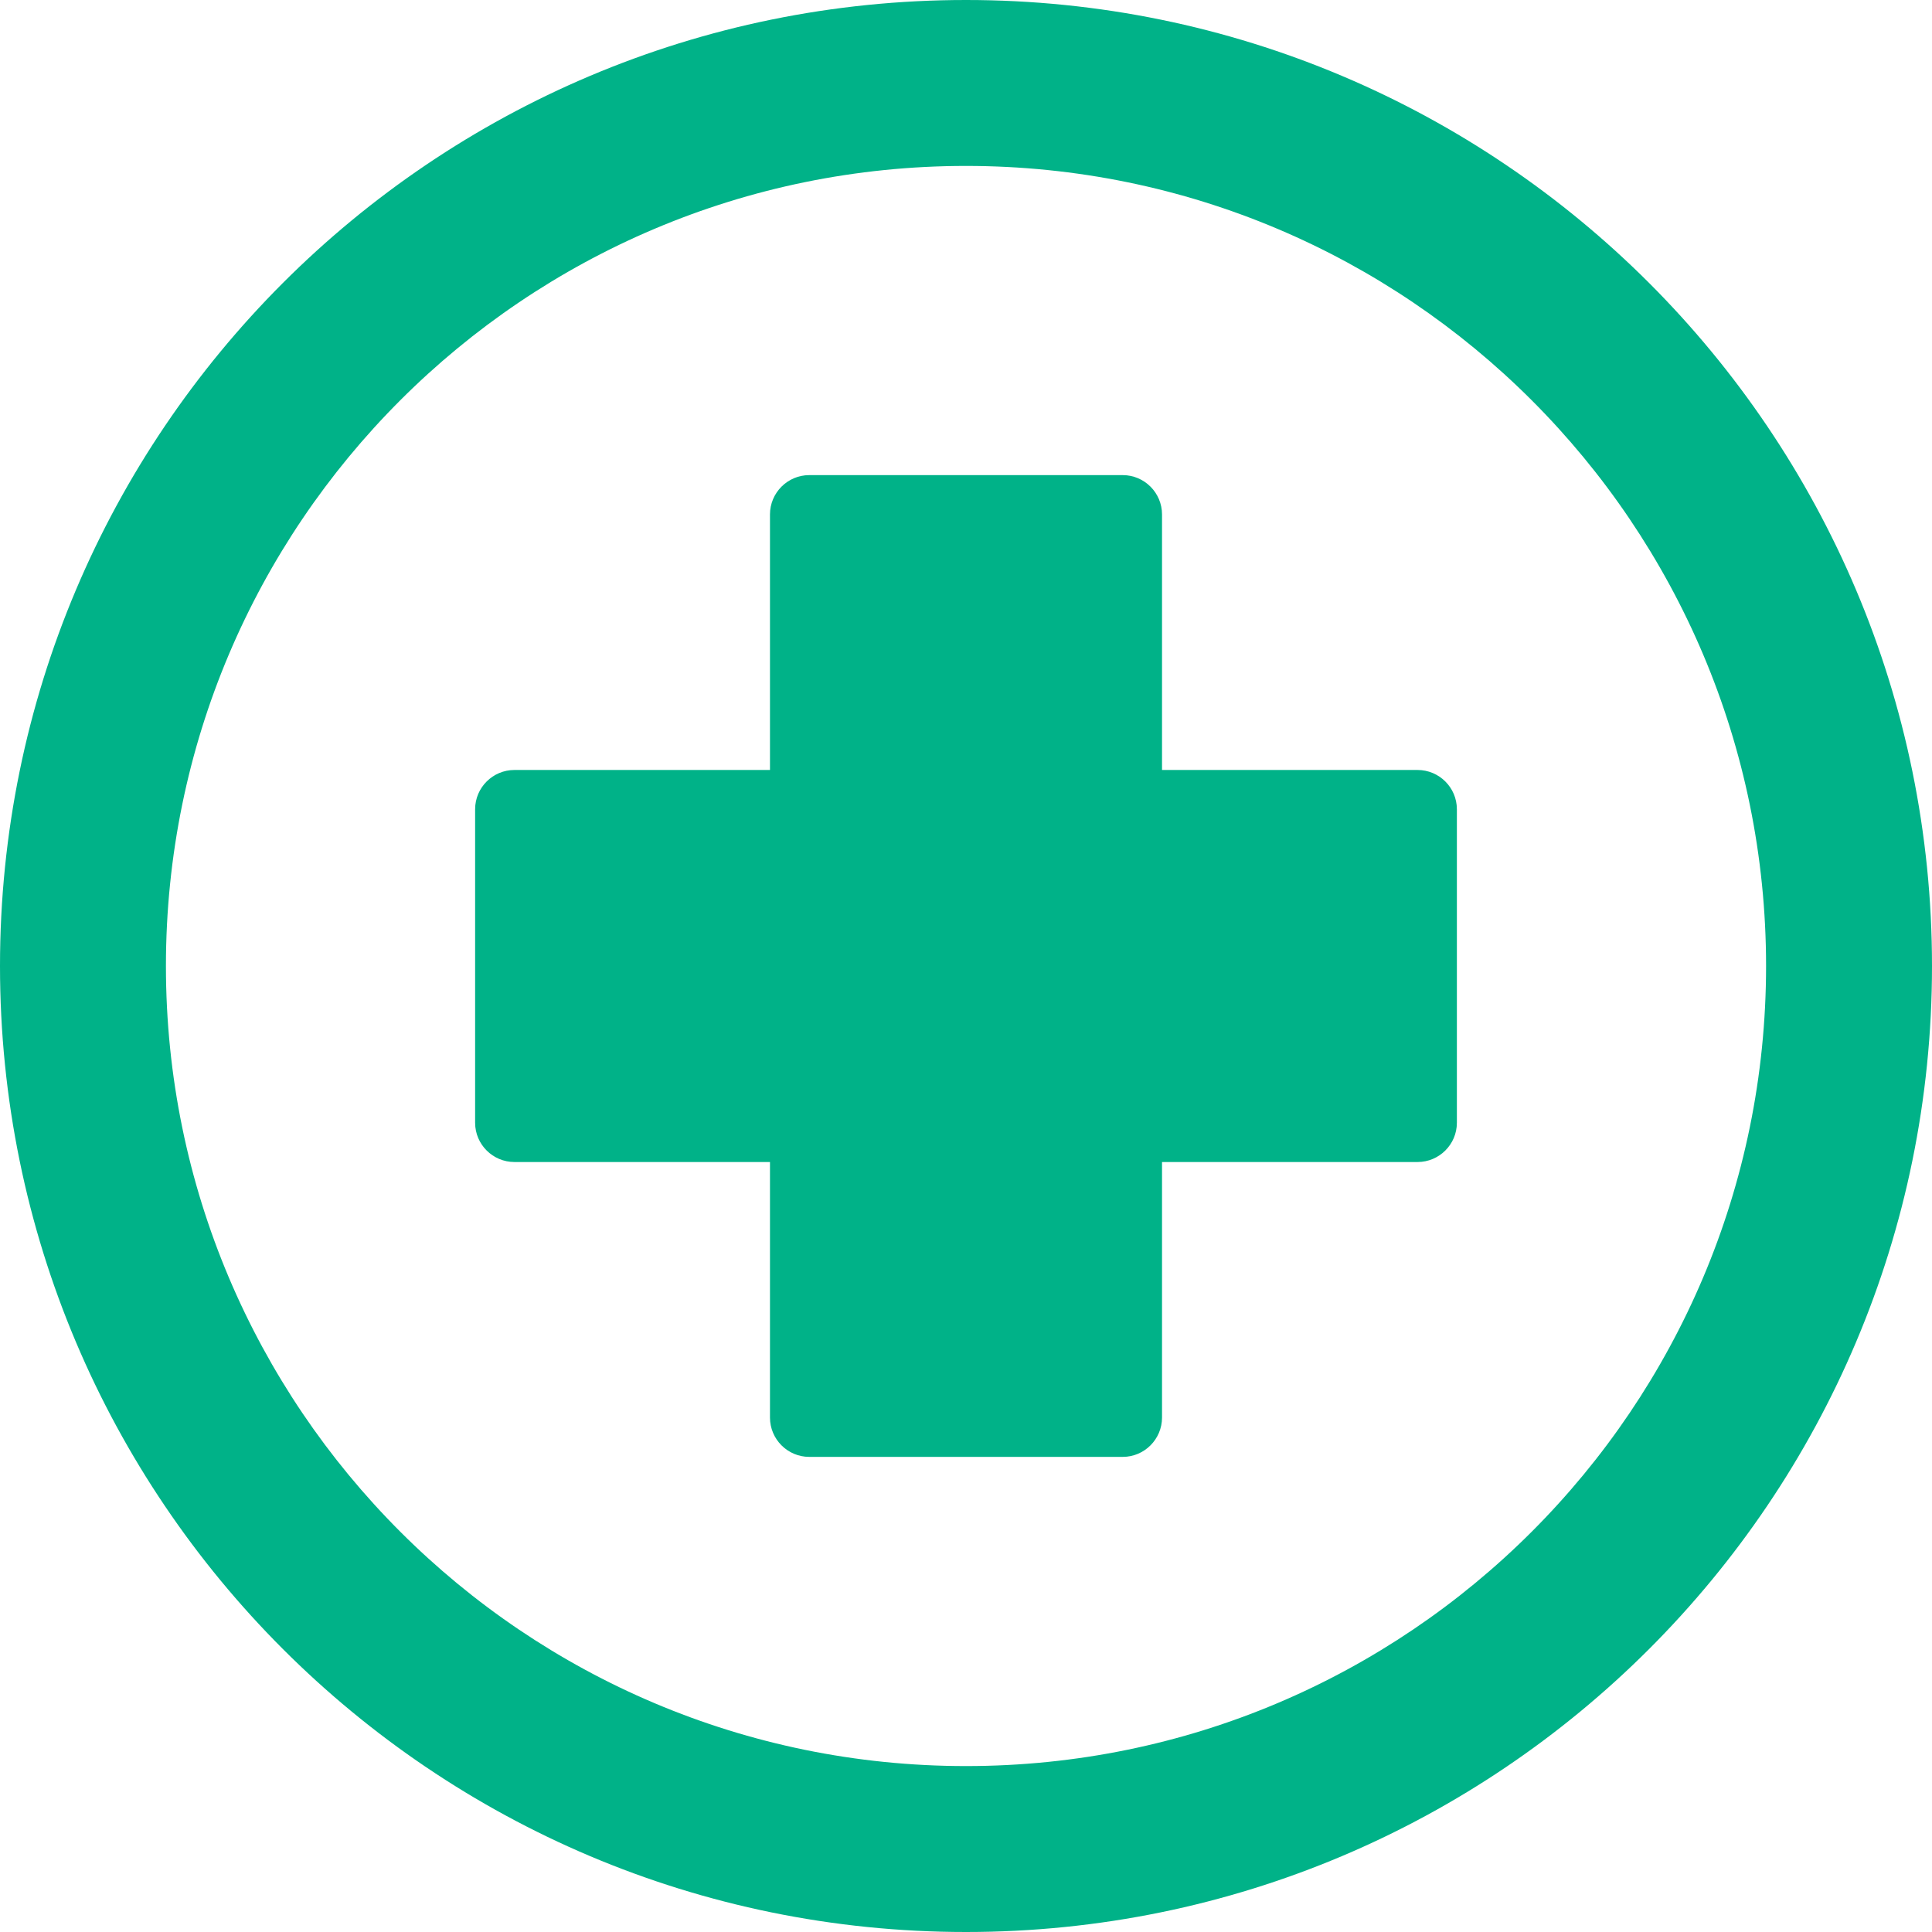 <svg width="26" height="26" viewBox="0 0 26 26" fill="none" xmlns="http://www.w3.org/2000/svg">
<path fill-rule="evenodd" clip-rule="evenodd" d="M15.11 6.394H10.89C10.599 6.394 10.362 6.632 10.362 6.923V10.362H6.923C6.632 10.362 6.394 10.599 6.394 10.89V15.11C6.394 15.401 6.632 15.638 6.923 15.638H10.362V19.077C10.362 19.368 10.599 19.606 10.89 19.606H15.11C15.401 19.606 15.638 19.368 15.638 19.077V15.638H19.077C19.368 15.638 19.606 15.401 19.606 15.11V10.89C19.606 10.599 19.368 10.362 19.077 10.362H15.638V6.923C15.638 6.632 15.401 6.394 15.11 6.394ZM13 0C20.18 0 26 5.82 26 13C26 20.18 20.18 26 13 26C5.82 26 0 20.18 0 13C0 5.82 5.82 0 13 0ZM13 2.233C18.946 2.233 23.767 7.054 23.767 13C23.767 18.946 18.946 23.767 13 23.767C7.054 23.767 2.233 18.946 2.233 13C2.233 7.054 7.054 2.233 13 2.233Z" fill="#00B288"/>
</svg>
